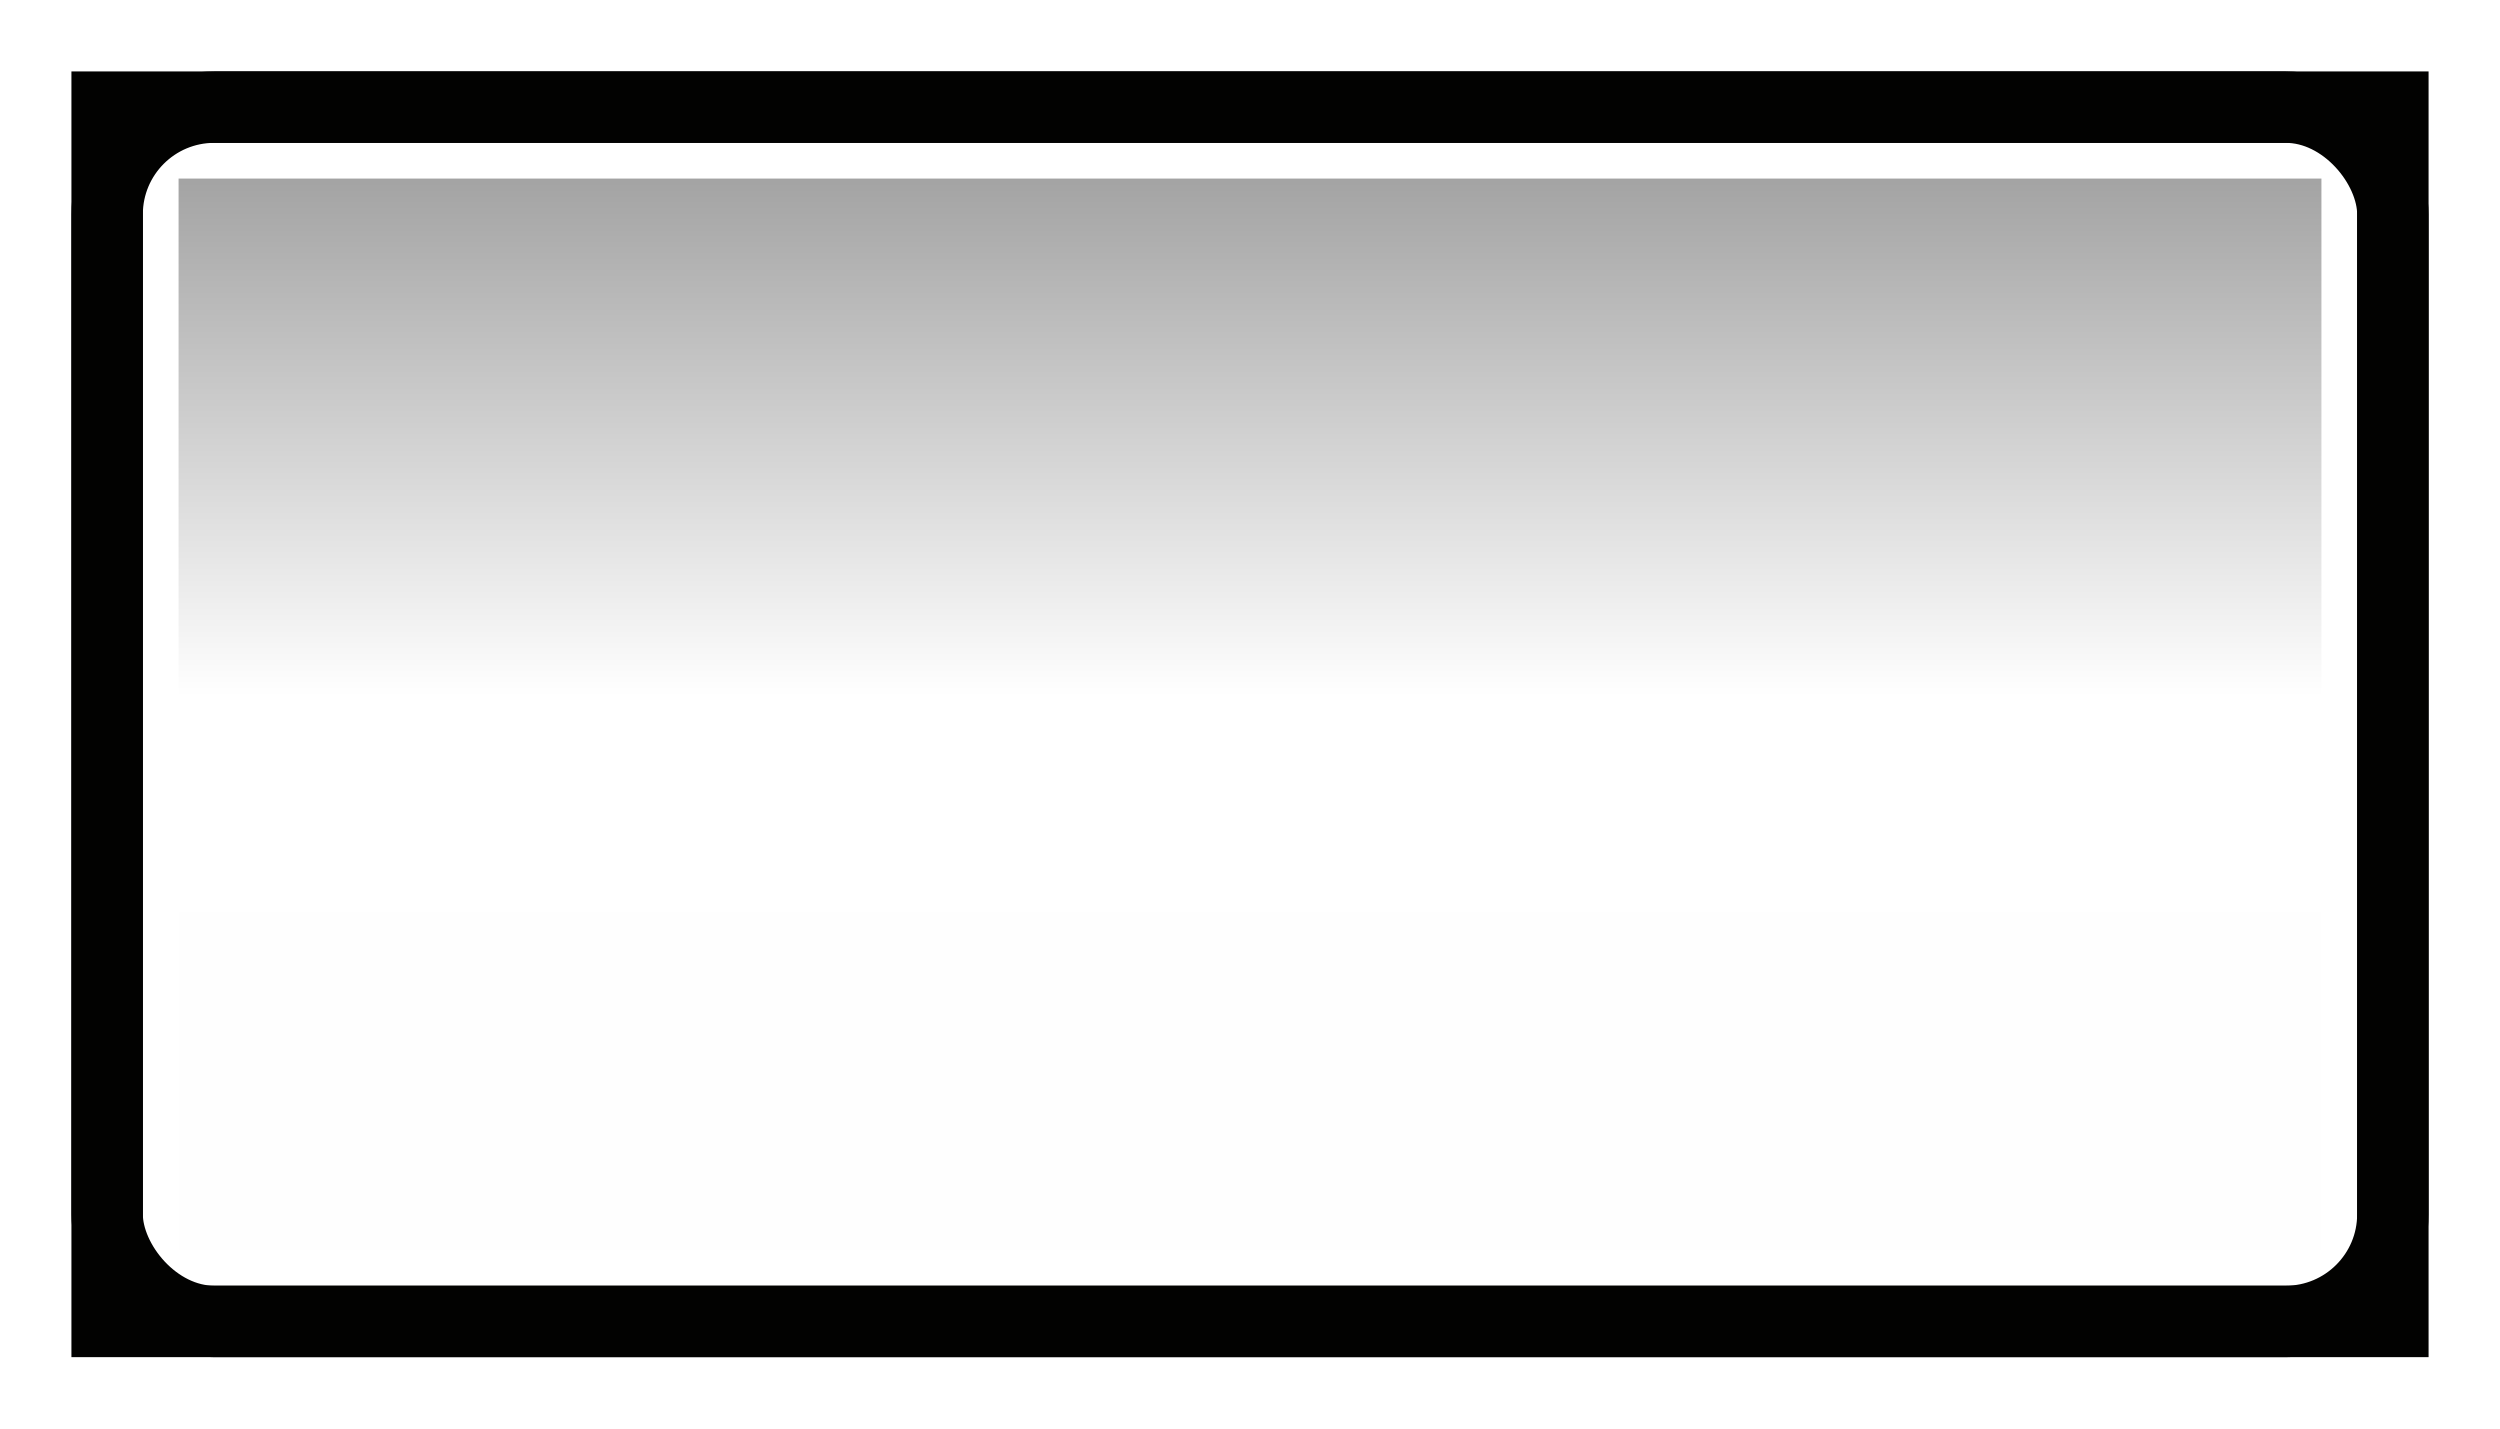 <svg width="35" height="20" version="1.1" xmlns="http://www.w3.org/2000/svg">
	<defs>
		<linearGradient id="a" x1=".5" x2="24.406" y1="12" y2="12" gradientTransform="matrix(-.652 0 0 .612 -1.522 -16.276)" gradientUnits="userSpaceOnUse">
			<stop stop-opacity=".392" offset="0"/>
			<stop stop-opacity="0" offset=".507"/>
			<stop stop-opacity=".005" offset="1"/>
		</linearGradient>
	</defs>
	<rect transform="matrix(0,-1,-1,0,0,0)" x="-17.5" y="-32.5" width="15" height="30" color="#000001" fill="url(#a)" stroke-width="1"/>
	<rect x="1.5" y="1.5" width="32" height="17" fill="none" stroke="#020201" stroke-linecap="square" stroke-width="1" style="paint-order:fill markers stroke"/>
	<rect x="1.5" y="1.5" width="32" height="17" rx="1.5" ry="1.5" fill="none" stroke="#020201" stroke-linecap="round" stroke-linejoin="round" stroke-width="1" style="paint-order:fill markers stroke"/>
</svg>
